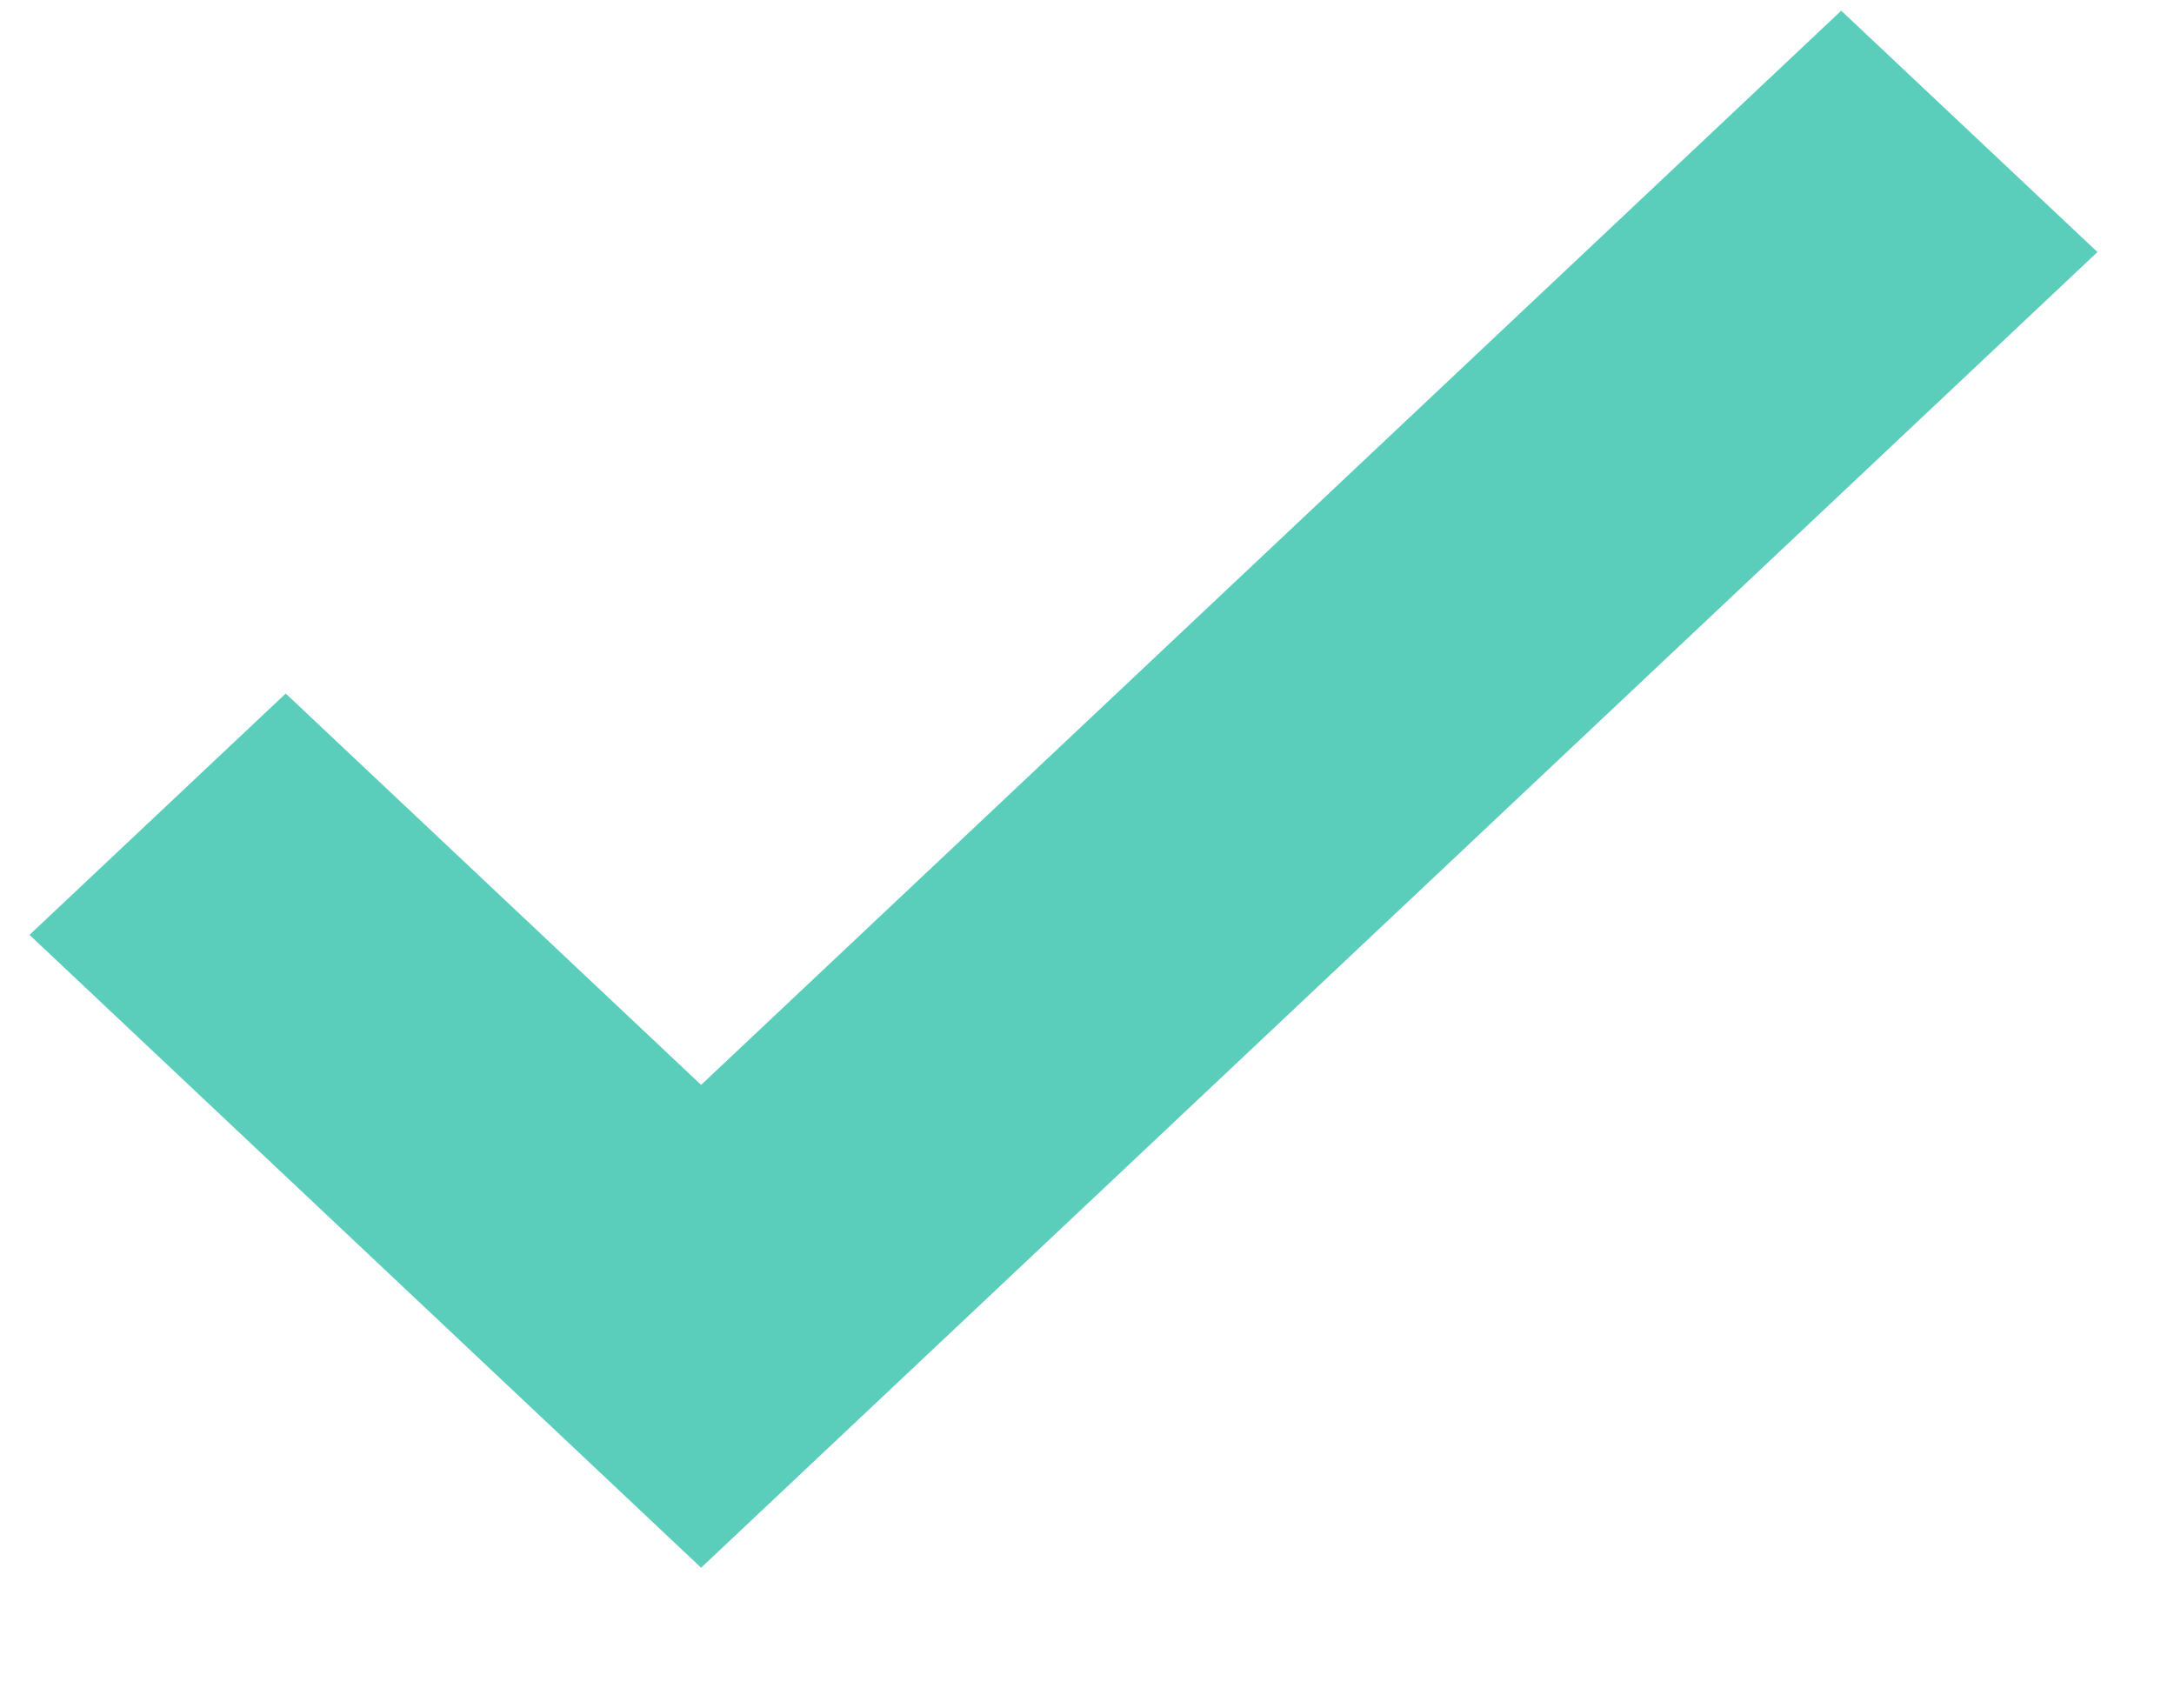 <svg width="14" height="11" viewBox="0 0 14 11" fill="none" xmlns="http://www.w3.org/2000/svg">
<path fill-rule="evenodd" clip-rule="evenodd" d="M13.507 1.623L4.515 10.095L0.19 6.02L1.84 4.466L4.515 6.986L11.857 0.069L13.507 1.623Z" fill="#5ACDBB"/>
</svg>
